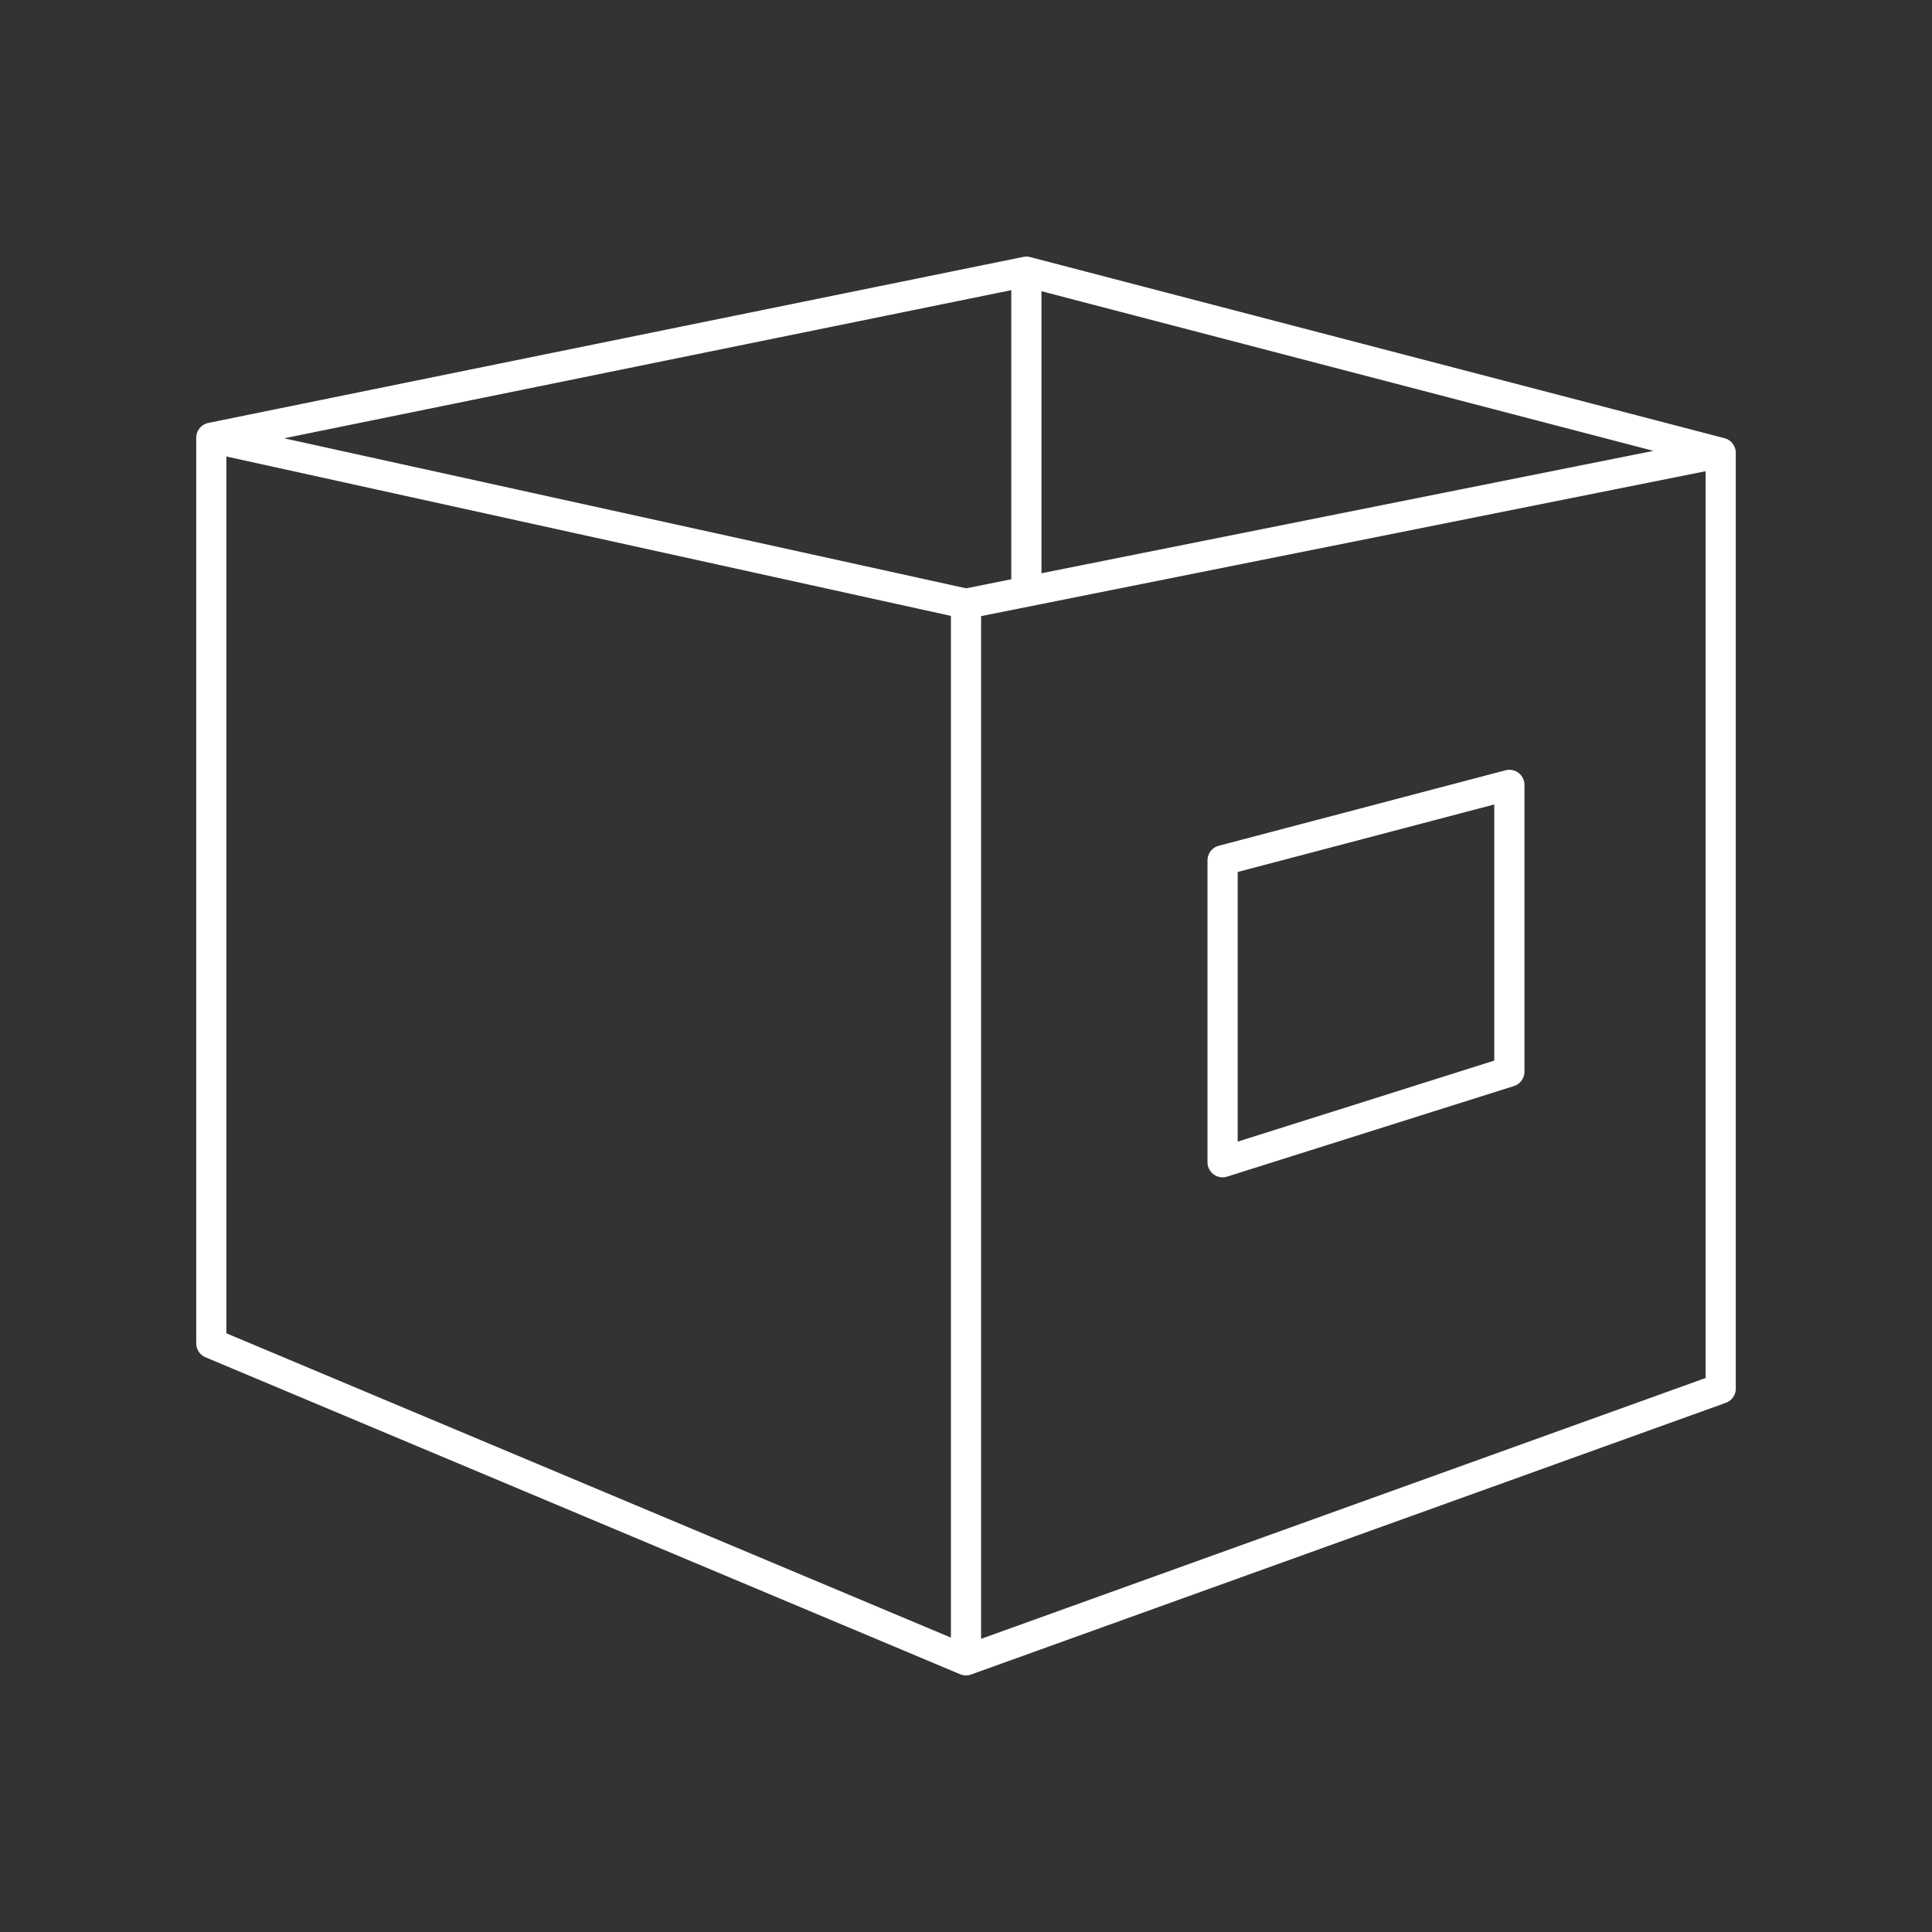 <svg xmlns="http://www.w3.org/2000/svg" viewBox="0 0 128 128" stroke-linejoin="round" stroke="#fff" fill="none" stroke-width="2"><rect x="0" y="0" width="128" height="128" fill="#333333" stroke="none"/><path d="M64 40l50-10V92L64 110Zv70L14 89V29ZM14 29 64 40l50-10L68 18ZM81 77V57l19-5V71ZM68 18V39" /></svg>
